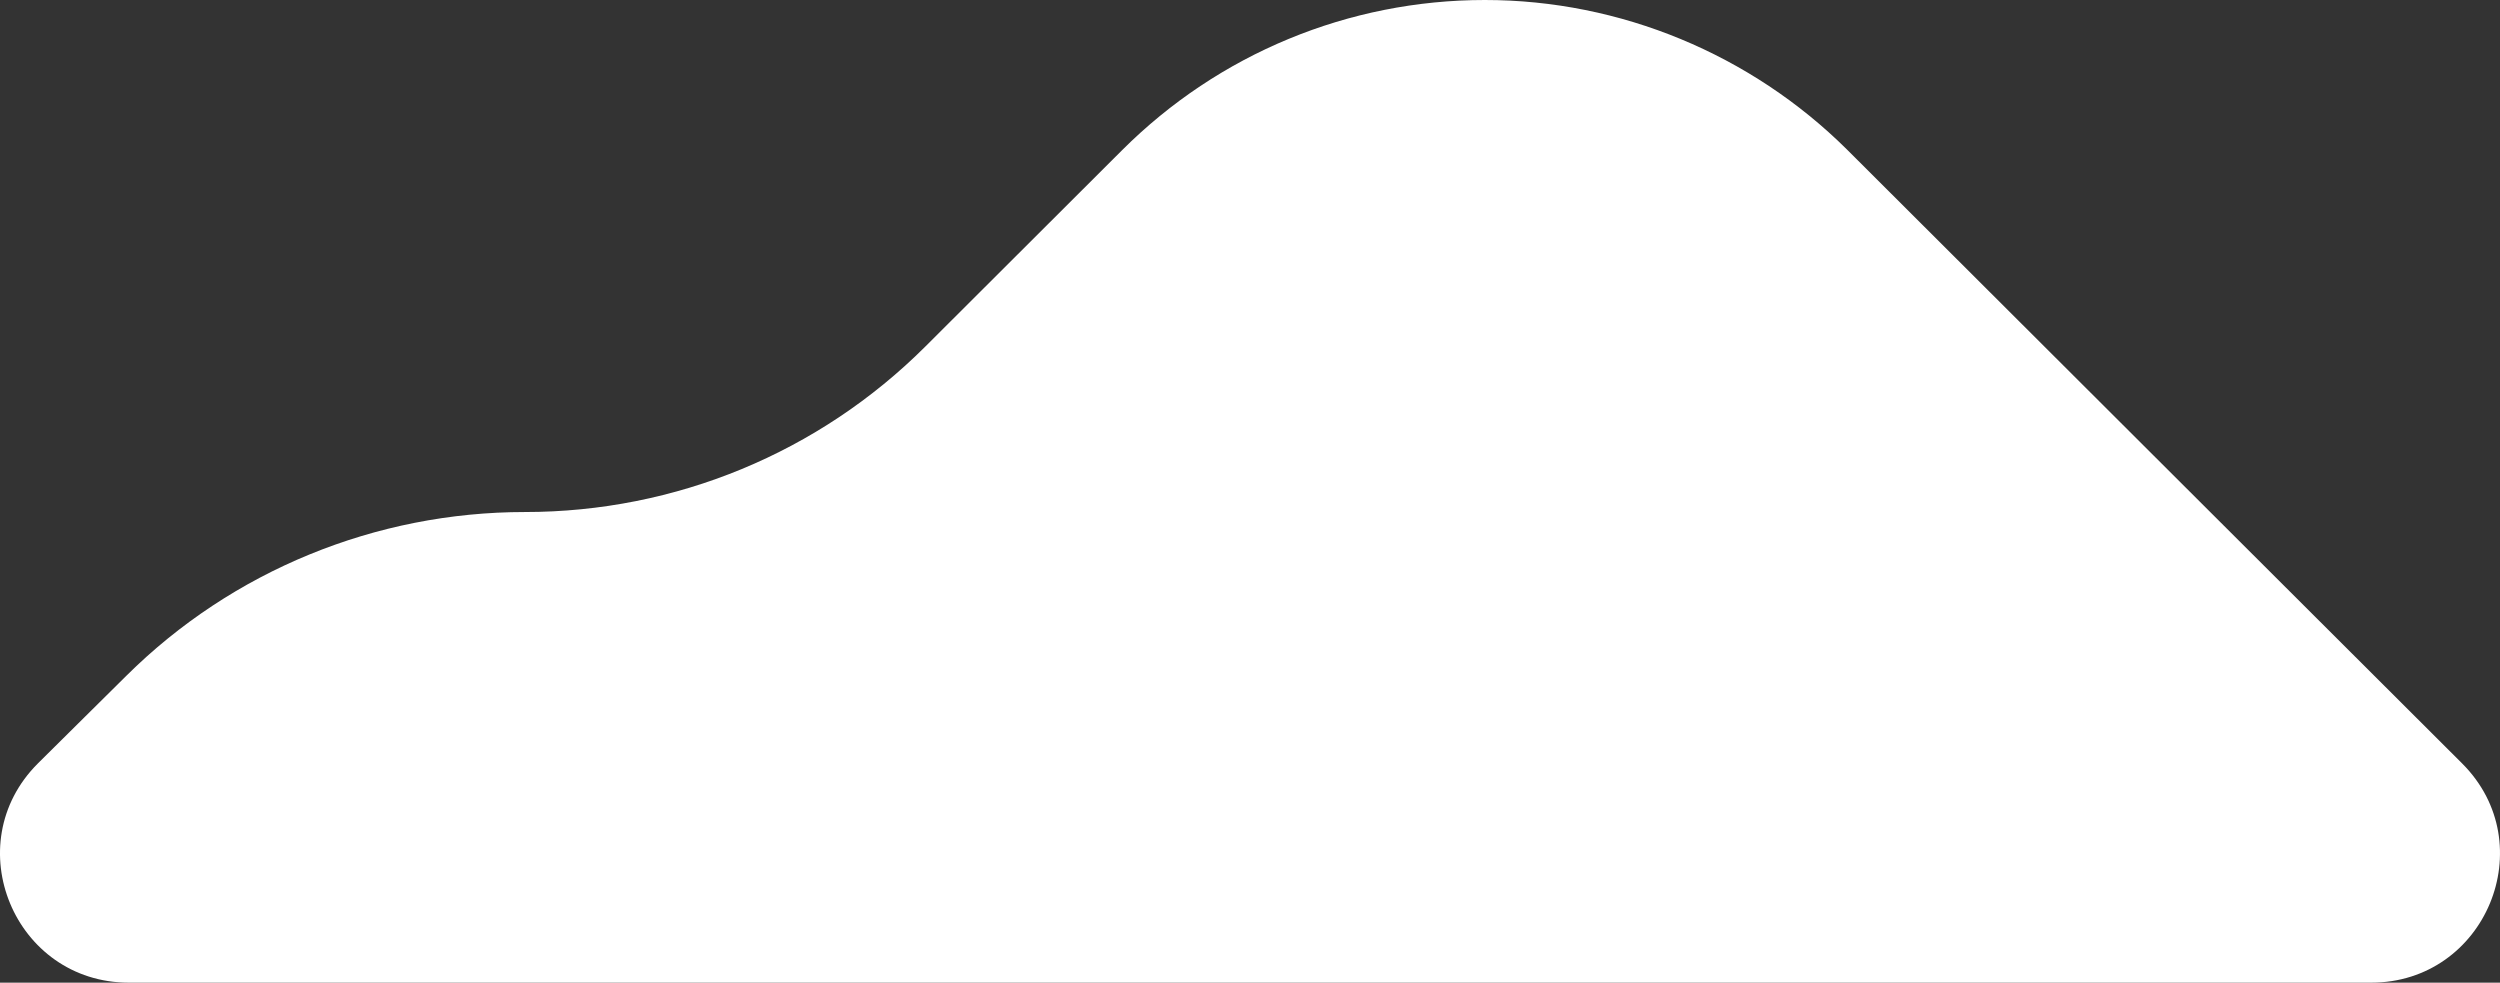 <svg width="173" height="68" viewBox="0 0 173 68" fill="none" xmlns="http://www.w3.org/2000/svg">
<rect x="0" y="0" width="173" height="68" fill="#333333" stroke="none"/>
<path d="M102.753 0C93.331 0 84.337 3.718 77.656 10.386L64.037 23.977C56.671 31.329 46.736 35.432 36.329 35.432C26.008 35.432 16.072 39.492 8.749 46.758C6.907 48.596 4.851 50.605 2.624 52.827C-2.986 58.426 0.997 68 8.92 68H164.08C172.003 68 175.986 58.426 170.376 52.827L127.806 10.343C121.168 3.761 112.132 0 102.753 0Z" fill="white"/>
</svg>
